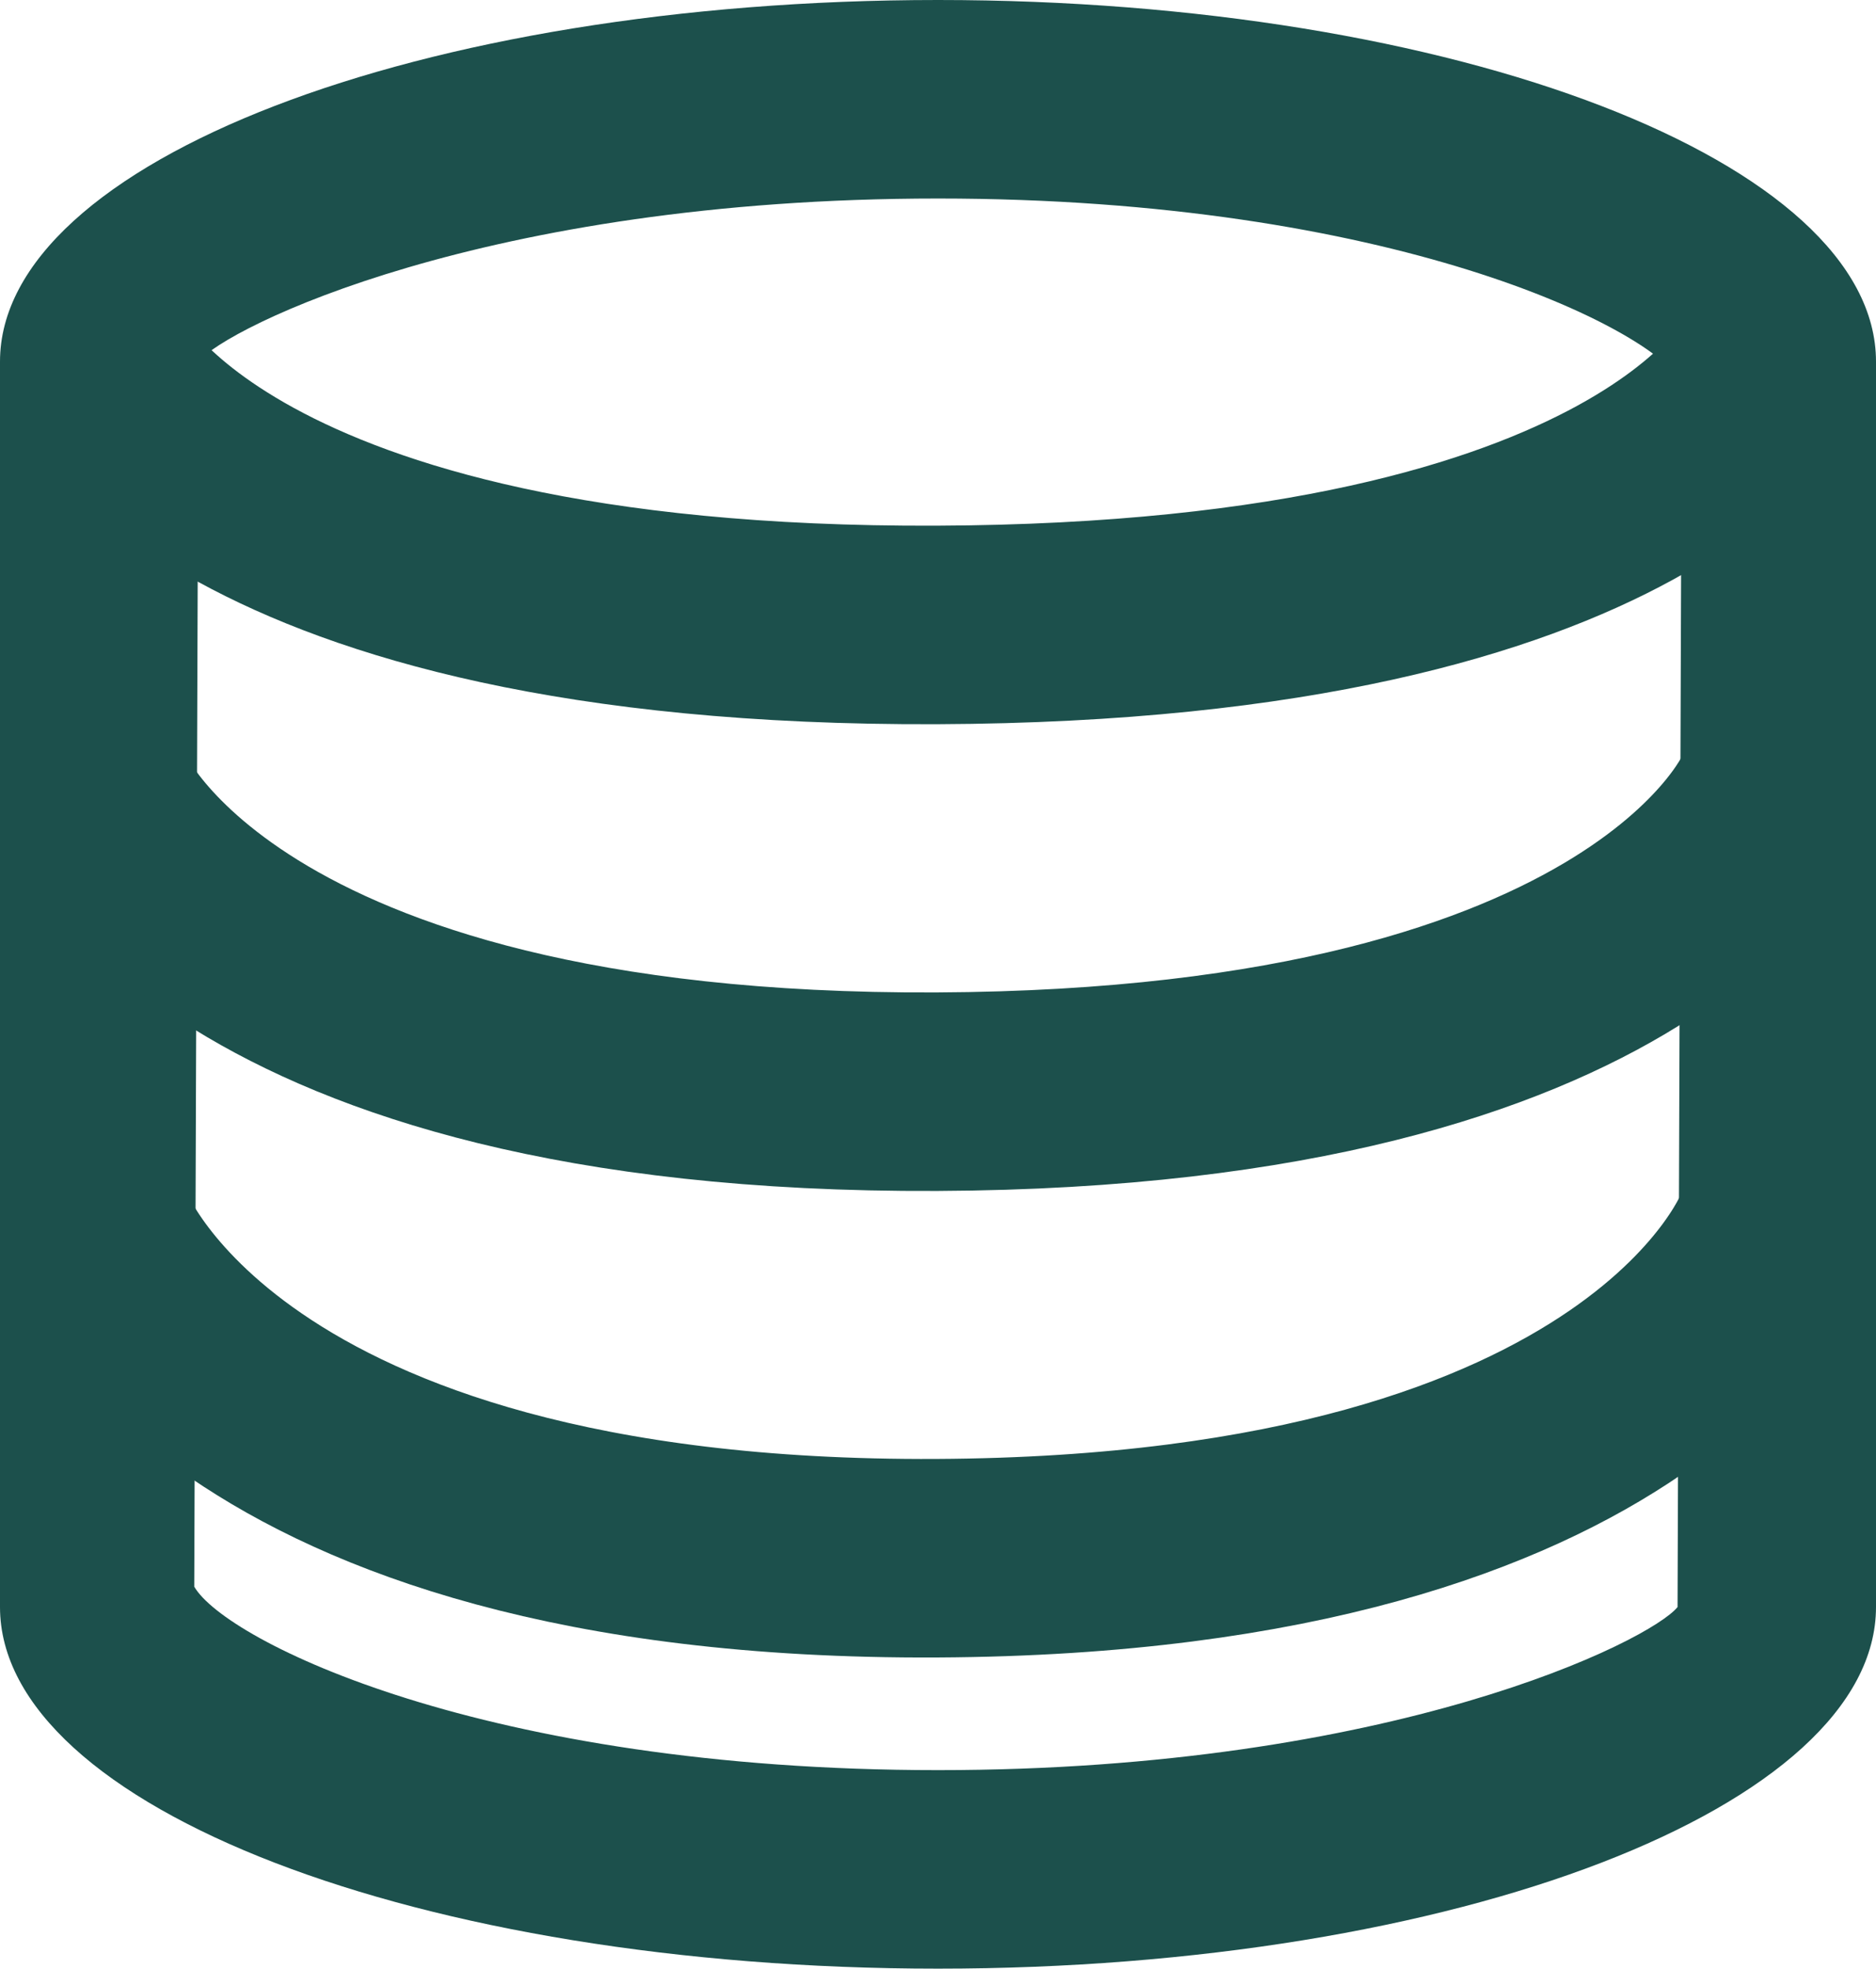 <svg xmlns="http://www.w3.org/2000/svg" width="56.72" height="59.5" viewBox="0 0 56.72 59.5">
  <g id="Database_Icon" data-name="Database Icon" transform="translate(-0.419)">
    <g id="Union_1" data-name="Union 1" transform="translate(0.419)" fill="none">
      <path d="M0,48.571V10.929C0,4.893,12.7,0,28.36,0S56.72,4.893,56.72,10.929V48.571c0,6.036-12.7,10.929-28.36,10.929S0,54.607,0,48.571Z" stroke="none"/>
      <path d="M 28.36 53.5 C 42.092 53.5 49.903 49.587 50.72 48.571 L 50.847 11.545 C 49.903 9.913 42.092 6 28.36 6 C 14.628 6 6.817 9.913 6 10.929 L 5.873 47.955 C 6.817 49.587 14.628 53.5 28.36 53.5 M 28.36 59.5 C 12.697 59.5 -2.502877350707422e-06 54.607 -2.502877350707422e-06 48.571 L -2.502877350707422e-06 10.929 C -2.502877350707422e-06 4.893 12.697 -1.9073486328125e-06 28.36 -1.9073486328125e-06 C 44.022 -1.9073486328125e-06 56.72 4.893 56.72 10.929 L 56.72 48.571 C 56.72 54.607 44.022 59.5 28.36 59.5 Z" stroke="none" fill="#1c504c"/>
    </g>
    <path id="Path_6" data-name="Path 6" d="M0,0S3.685,8.018,25.455,7.928,50.744,0,50.744,0" transform="translate(3.293 10.96)" fill="none" stroke="#1c504c" stroke-width="6"/>
    <path id="Path_9" data-name="Path 9" d="M0,0S3.685,9.067,25.455,8.965,50.744,0,50.744,0" transform="translate(3.293 24.03)" fill="none" stroke="#1c504c" stroke-width="6"/>
    <path id="Path_10" data-name="Path 10" d="M0,0S3.685,10.029,25.455,9.916,50.744,0,50.744,0" transform="translate(3.293 37.179)" fill="none" stroke="#1c504c" stroke-width="6"/>
  </g>
</svg>

